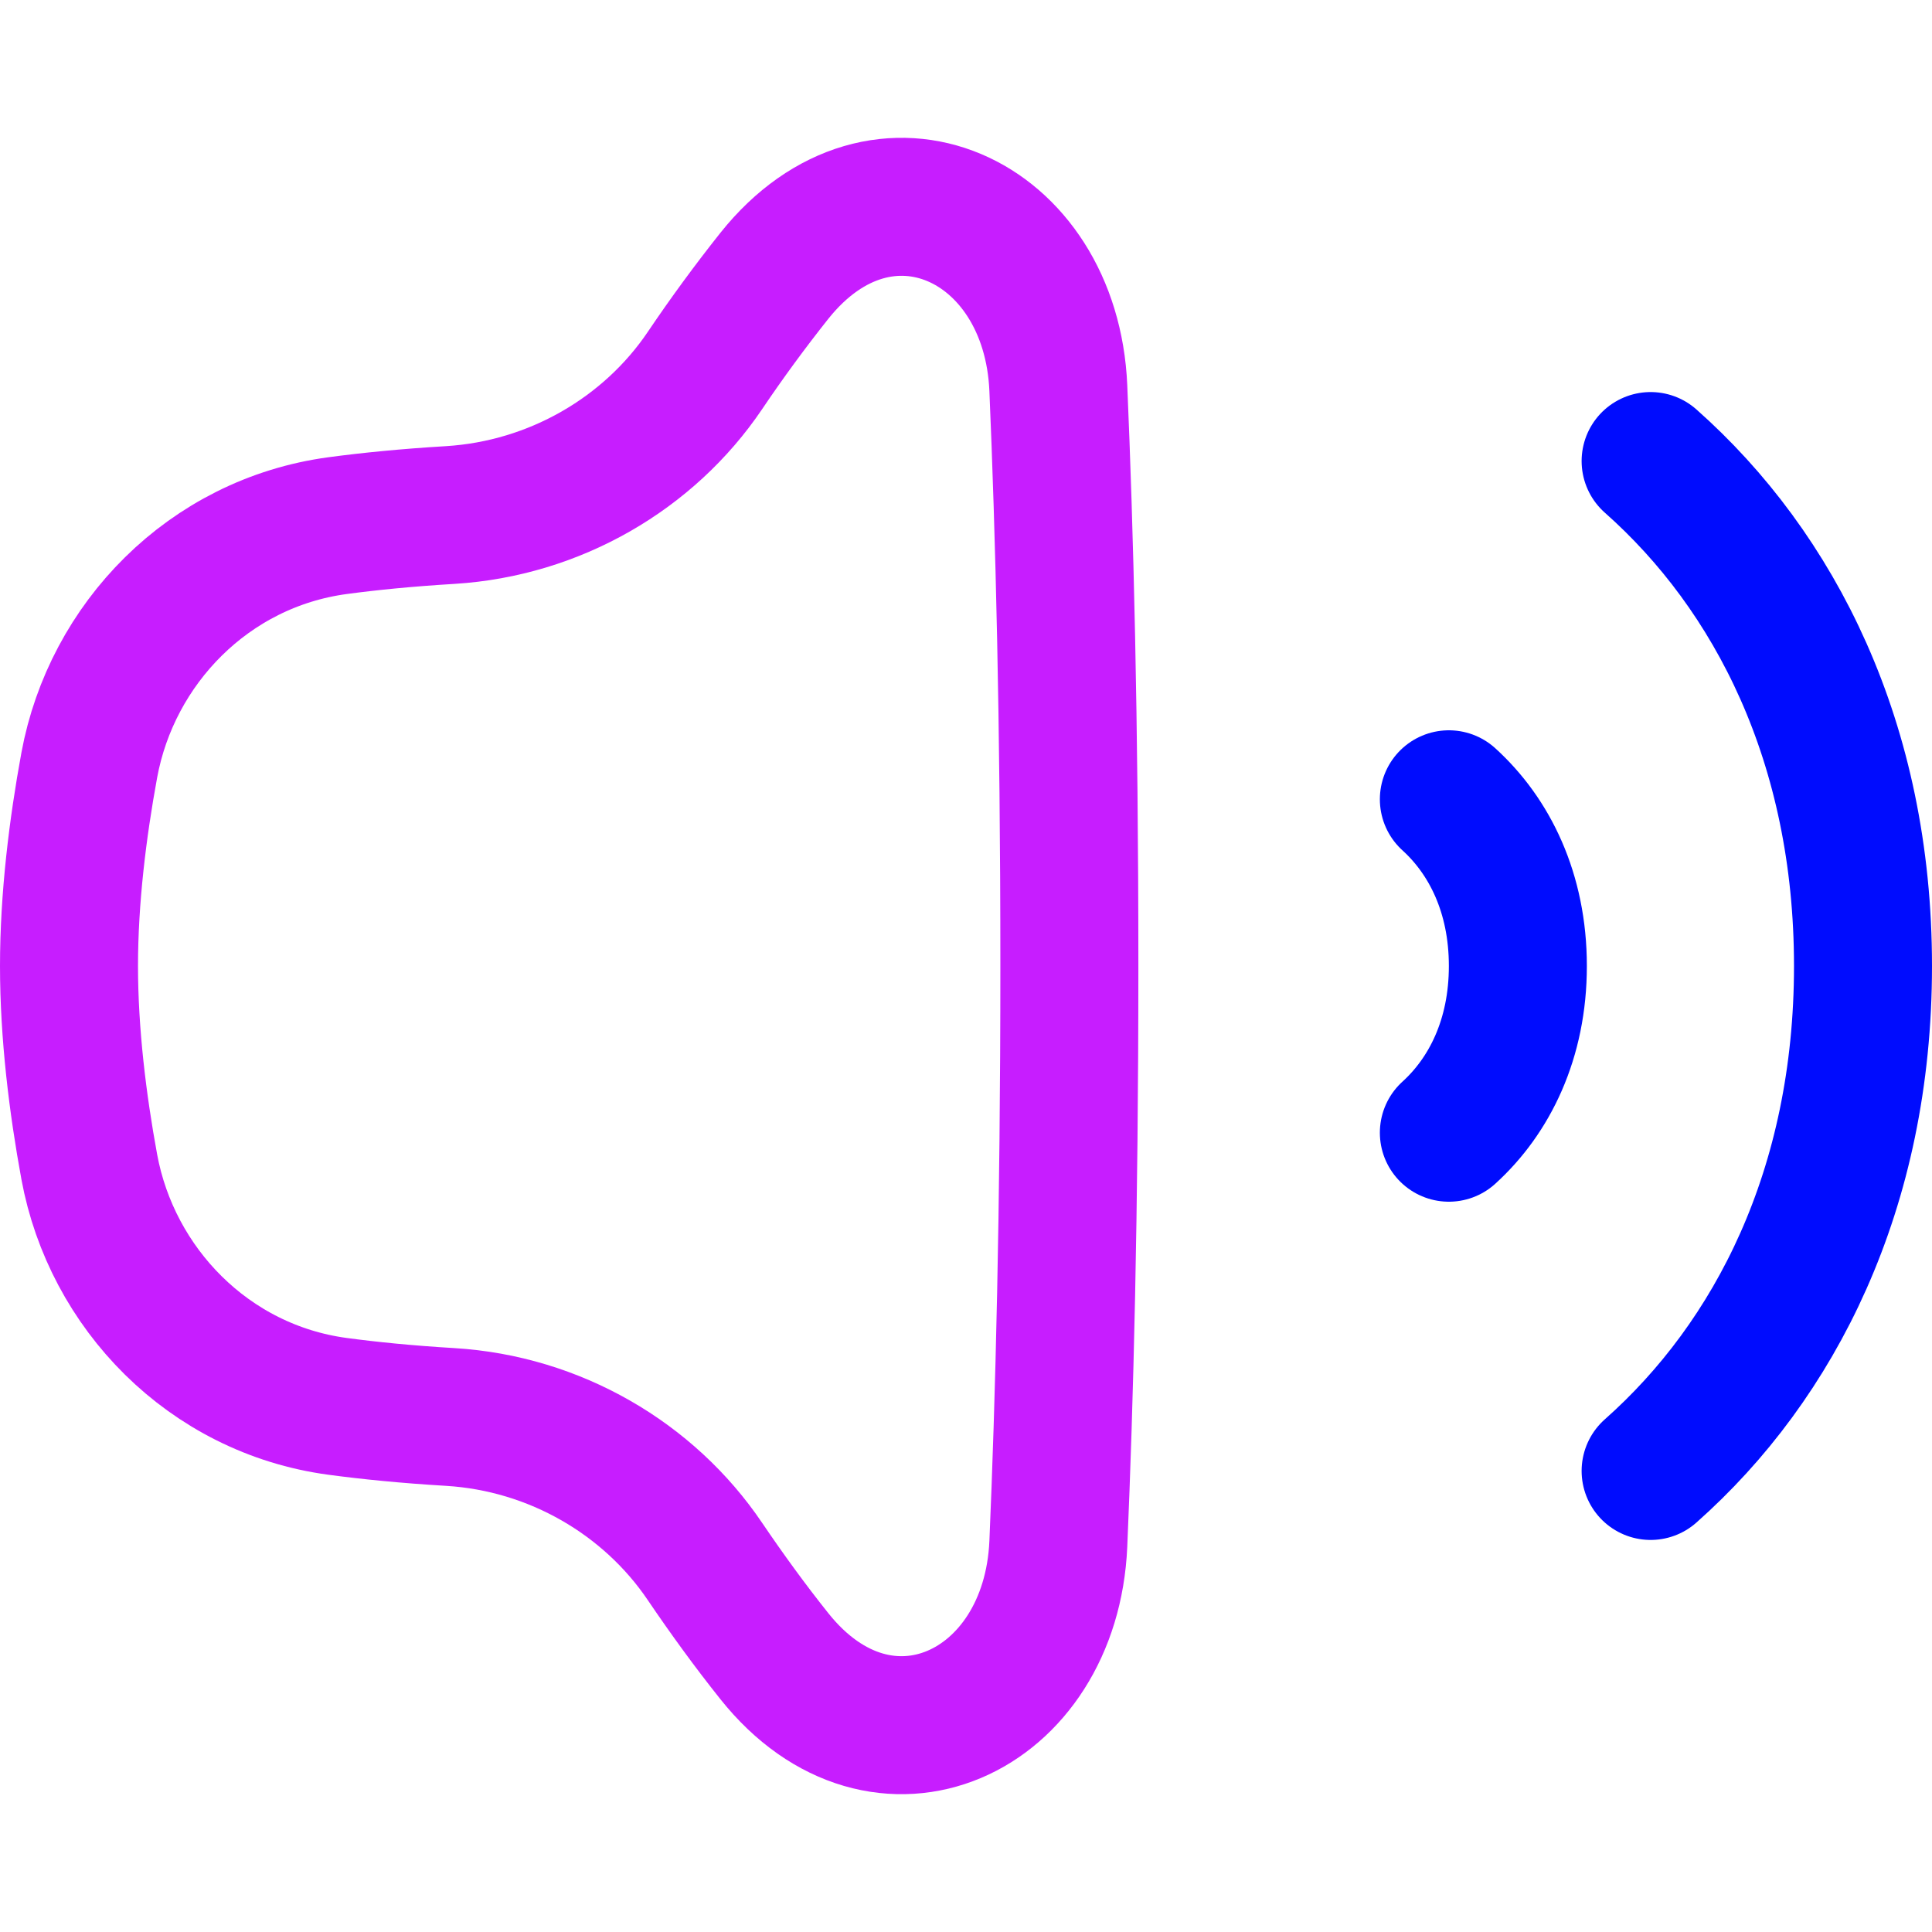 <svg xmlns="http://www.w3.org/2000/svg" fill="none" viewBox="0 0 14 14" id="Volume-Level-High--Streamline-Flex-Neon">
  <desc>
    Volume Level High Streamline Icon: https://streamlinehq.com
  </desc>
  <g id="volume-level-high--speaker-high-volume-control-audio-music-entertainment">
    <path id="Vector 456" stroke="#000cfe" stroke-linecap="round" stroke-linejoin="round" d="M10.499 5.792c0.294 0.267 0.5 0.678 0.5 1.208s-0.206 0.941 -0.5 1.208" stroke-width="1"></path>
    <path id="Vector 457" stroke="#000cfe" stroke-linecap="round" stroke-linejoin="round" d="M11.961 3.341c0.902 0.799 1.539 2.045 1.539 3.659 0 1.615 -0.637 2.86 -1.539 3.659" stroke-width="1"></path>
    <path id="Vector 459" stroke="#c71dff" stroke-linecap="round" stroke-linejoin="round" d="M0.647 5.544C0.563 6.001 0.5 6.509 0.5 7s0.063 0.999 0.147 1.456c0.162 0.878 0.864 1.609 1.799 1.735 0.231 0.031 0.5 0.058 0.817 0.077 0.756 0.046 1.439 0.445 1.846 1.048 0.16 0.236 0.328 0.467 0.502 0.685 0.783 0.983 2.004 0.415 2.058 -0.813 0.044 -1.025 0.08 -2.404 0.08 -4.188 0 -1.783 -0.036 -3.162 -0.08 -4.188 -0.053 -1.228 -1.274 -1.796 -2.058 -0.813 -0.174 0.219 -0.343 0.449 -0.502 0.685 -0.407 0.603 -1.09 1.001 -1.846 1.048 -0.317 0.019 -0.586 0.046 -0.817 0.077 -0.935 0.126 -1.637 0.857 -1.799 1.735Z" stroke-width="1"></path>
  </g>
</svg>